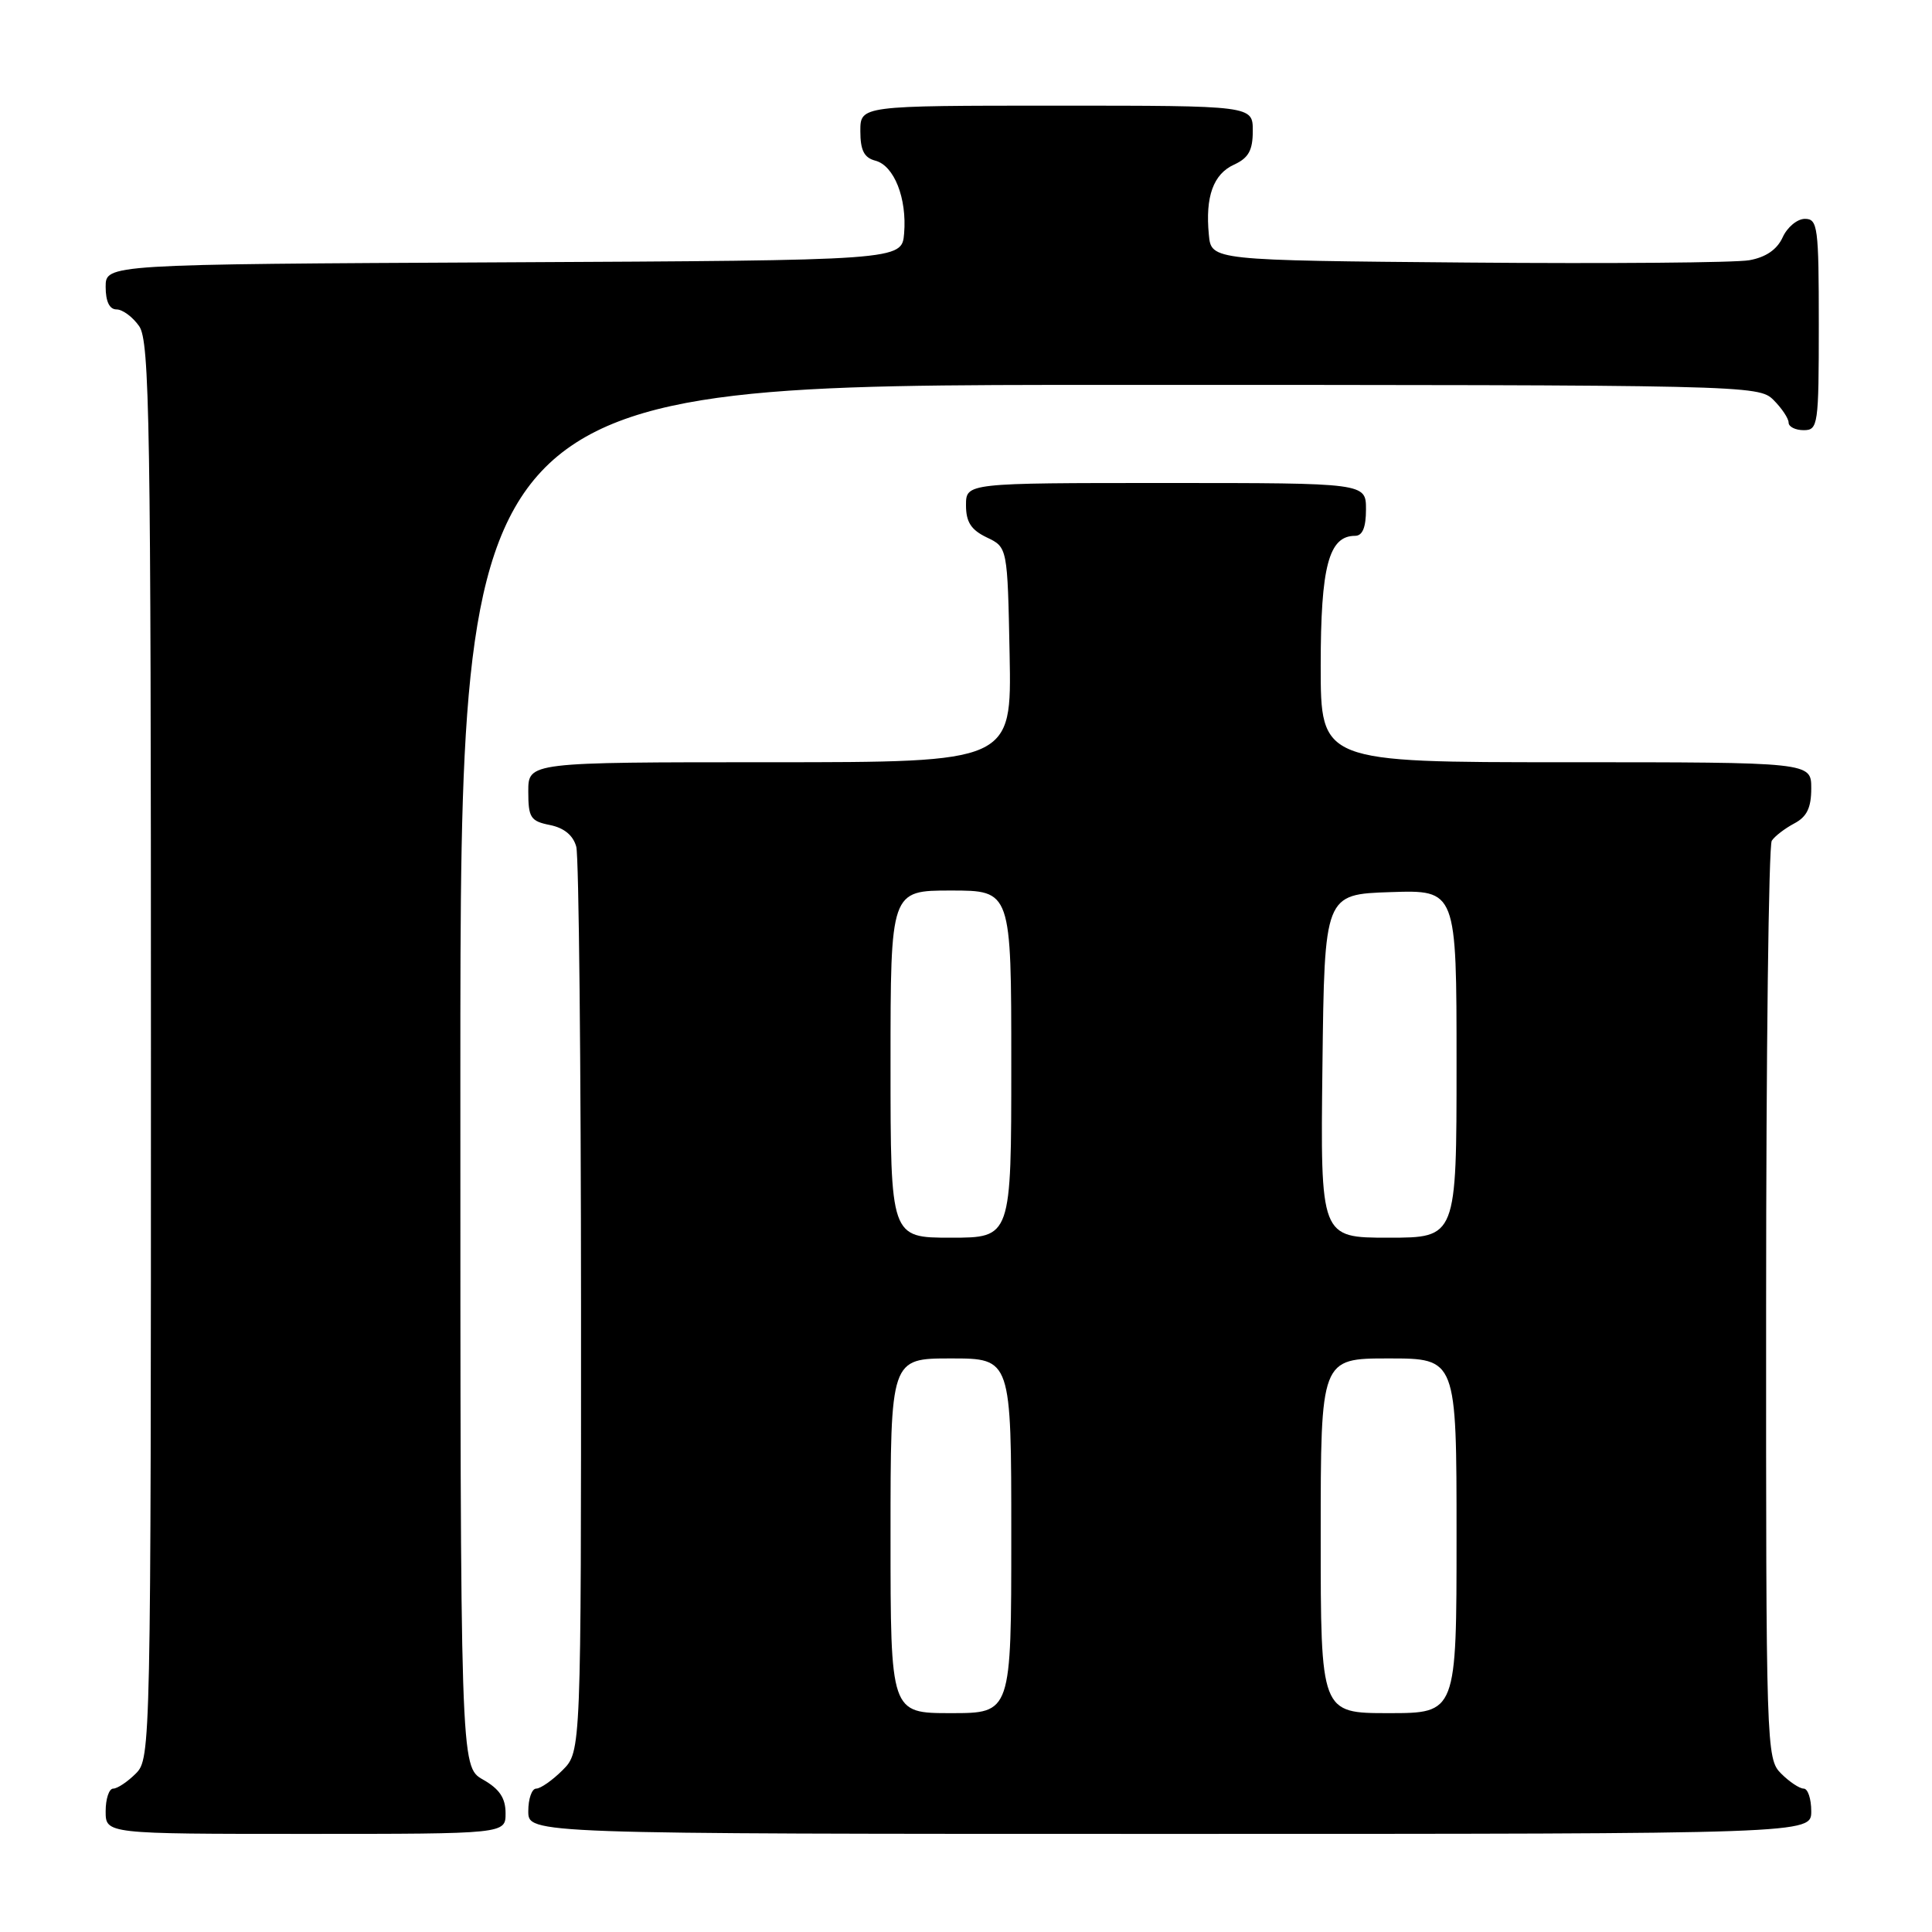 <?xml version="1.0" encoding="UTF-8" standalone="no"?>
<!DOCTYPE svg PUBLIC "-//W3C//DTD SVG 1.1//EN" "http://www.w3.org/Graphics/SVG/1.1/DTD/svg11.dtd" >
<svg xmlns="http://www.w3.org/2000/svg" xmlns:xlink="http://www.w3.org/1999/xlink" version="1.1" viewBox="0 0 256 256">
 <g >
 <path fill="currentColor"
d=" M 66.99 240.25 C 66.99 238.25 66.18 237.04 63.99 235.80 C 61.00 234.09 61.00 234.09 61.00 142.55 C 61.00 51.00 61.00 51.00 147.00 51.00 C 231.67 51.00 233.03 51.03 235.00 53.00 C 236.10 54.10 237.00 55.45 237.00 56.00 C 237.00 56.55 237.90 57.00 239.00 57.00 C 240.90 57.00 241.00 56.33 241.00 43.00 C 241.00 30.07 240.86 29.00 239.16 29.00 C 238.15 29.00 236.82 30.10 236.21 31.45 C 235.47 33.07 233.98 34.09 231.80 34.48 C 229.98 34.81 213.20 34.95 194.50 34.79 C 160.50 34.50 160.50 34.50 160.18 31.11 C 159.69 26.05 160.77 23.06 163.53 21.81 C 165.44 20.93 166.00 19.92 166.00 17.34 C 166.00 14.00 166.00 14.00 140.00 14.00 C 114.00 14.00 114.00 14.00 114.00 17.38 C 114.00 19.92 114.50 20.90 115.99 21.29 C 118.48 21.94 120.19 26.28 119.80 30.94 C 119.50 34.50 119.50 34.50 66.75 34.76 C 14.00 35.02 14.00 35.02 14.00 38.01 C 14.00 39.95 14.51 41.00 15.44 41.00 C 16.24 41.00 17.59 42.00 18.44 43.22 C 19.83 45.20 20.00 55.97 20.00 139.22 C 20.00 231.67 19.97 233.03 18.00 235.00 C 16.90 236.10 15.55 237.00 15.00 237.00 C 14.45 237.00 14.00 238.35 14.00 240.00 C 14.00 243.00 14.00 243.00 40.50 243.00 C 67.00 243.00 67.00 243.00 66.99 240.25 Z  M 240.00 240.00 C 240.00 238.35 239.55 237.00 239.00 237.00 C 238.45 237.00 237.10 236.10 236.00 235.00 C 234.04 233.04 234.00 231.68 234.02 172.75 C 234.02 139.61 234.36 112.00 234.77 111.40 C 235.17 110.79 236.51 109.77 237.75 109.11 C 239.42 108.23 240.00 107.04 240.00 104.46 C 240.00 101.00 240.00 101.00 207.50 101.00 C 175.00 101.00 175.00 101.00 175.00 88.22 C 175.00 75.03 176.07 71.00 179.56 71.00 C 180.54 71.00 181.00 69.88 181.00 67.50 C 181.00 64.00 181.00 64.00 154.50 64.00 C 128.00 64.00 128.00 64.00 128.00 66.95 C 128.00 69.17 128.67 70.21 130.75 71.21 C 133.50 72.52 133.50 72.52 133.78 86.76 C 134.05 101.00 134.05 101.00 102.03 101.00 C 70.00 101.00 70.00 101.00 70.00 104.87 C 70.00 108.34 70.30 108.81 72.87 109.32 C 74.75 109.70 75.95 110.69 76.36 112.20 C 76.70 113.46 76.98 140.96 76.99 173.30 C 77.00 232.09 77.00 232.09 74.55 234.55 C 73.20 235.90 71.62 237.00 71.05 237.00 C 70.47 237.00 70.00 238.35 70.00 240.00 C 70.00 243.00 70.00 243.00 155.00 243.00 C 240.00 243.00 240.00 243.00 240.00 240.00 Z  M 118.00 203.50 C 118.00 180.00 118.00 180.00 126.00 180.00 C 134.00 180.00 134.00 180.00 134.00 203.50 C 134.00 227.00 134.00 227.00 126.00 227.00 C 118.00 227.00 118.00 227.00 118.00 203.50 Z  M 175.00 203.50 C 175.00 180.00 175.00 180.00 184.00 180.00 C 193.00 180.00 193.00 180.00 193.00 203.50 C 193.00 227.00 193.00 227.00 184.00 227.00 C 175.00 227.00 175.00 227.00 175.00 203.50 Z  M 118.00 141.00 C 118.00 118.00 118.00 118.00 126.00 118.00 C 134.00 118.00 134.00 118.00 134.00 141.00 C 134.00 164.00 134.00 164.00 126.00 164.00 C 118.00 164.00 118.00 164.00 118.00 141.00 Z  M 175.23 141.25 C 175.50 118.50 175.50 118.50 184.25 118.21 C 193.00 117.92 193.00 117.92 193.00 140.96 C 193.00 164.00 193.00 164.00 183.98 164.00 C 174.96 164.00 174.96 164.00 175.23 141.25 Z "/>
</g>
</svg>
